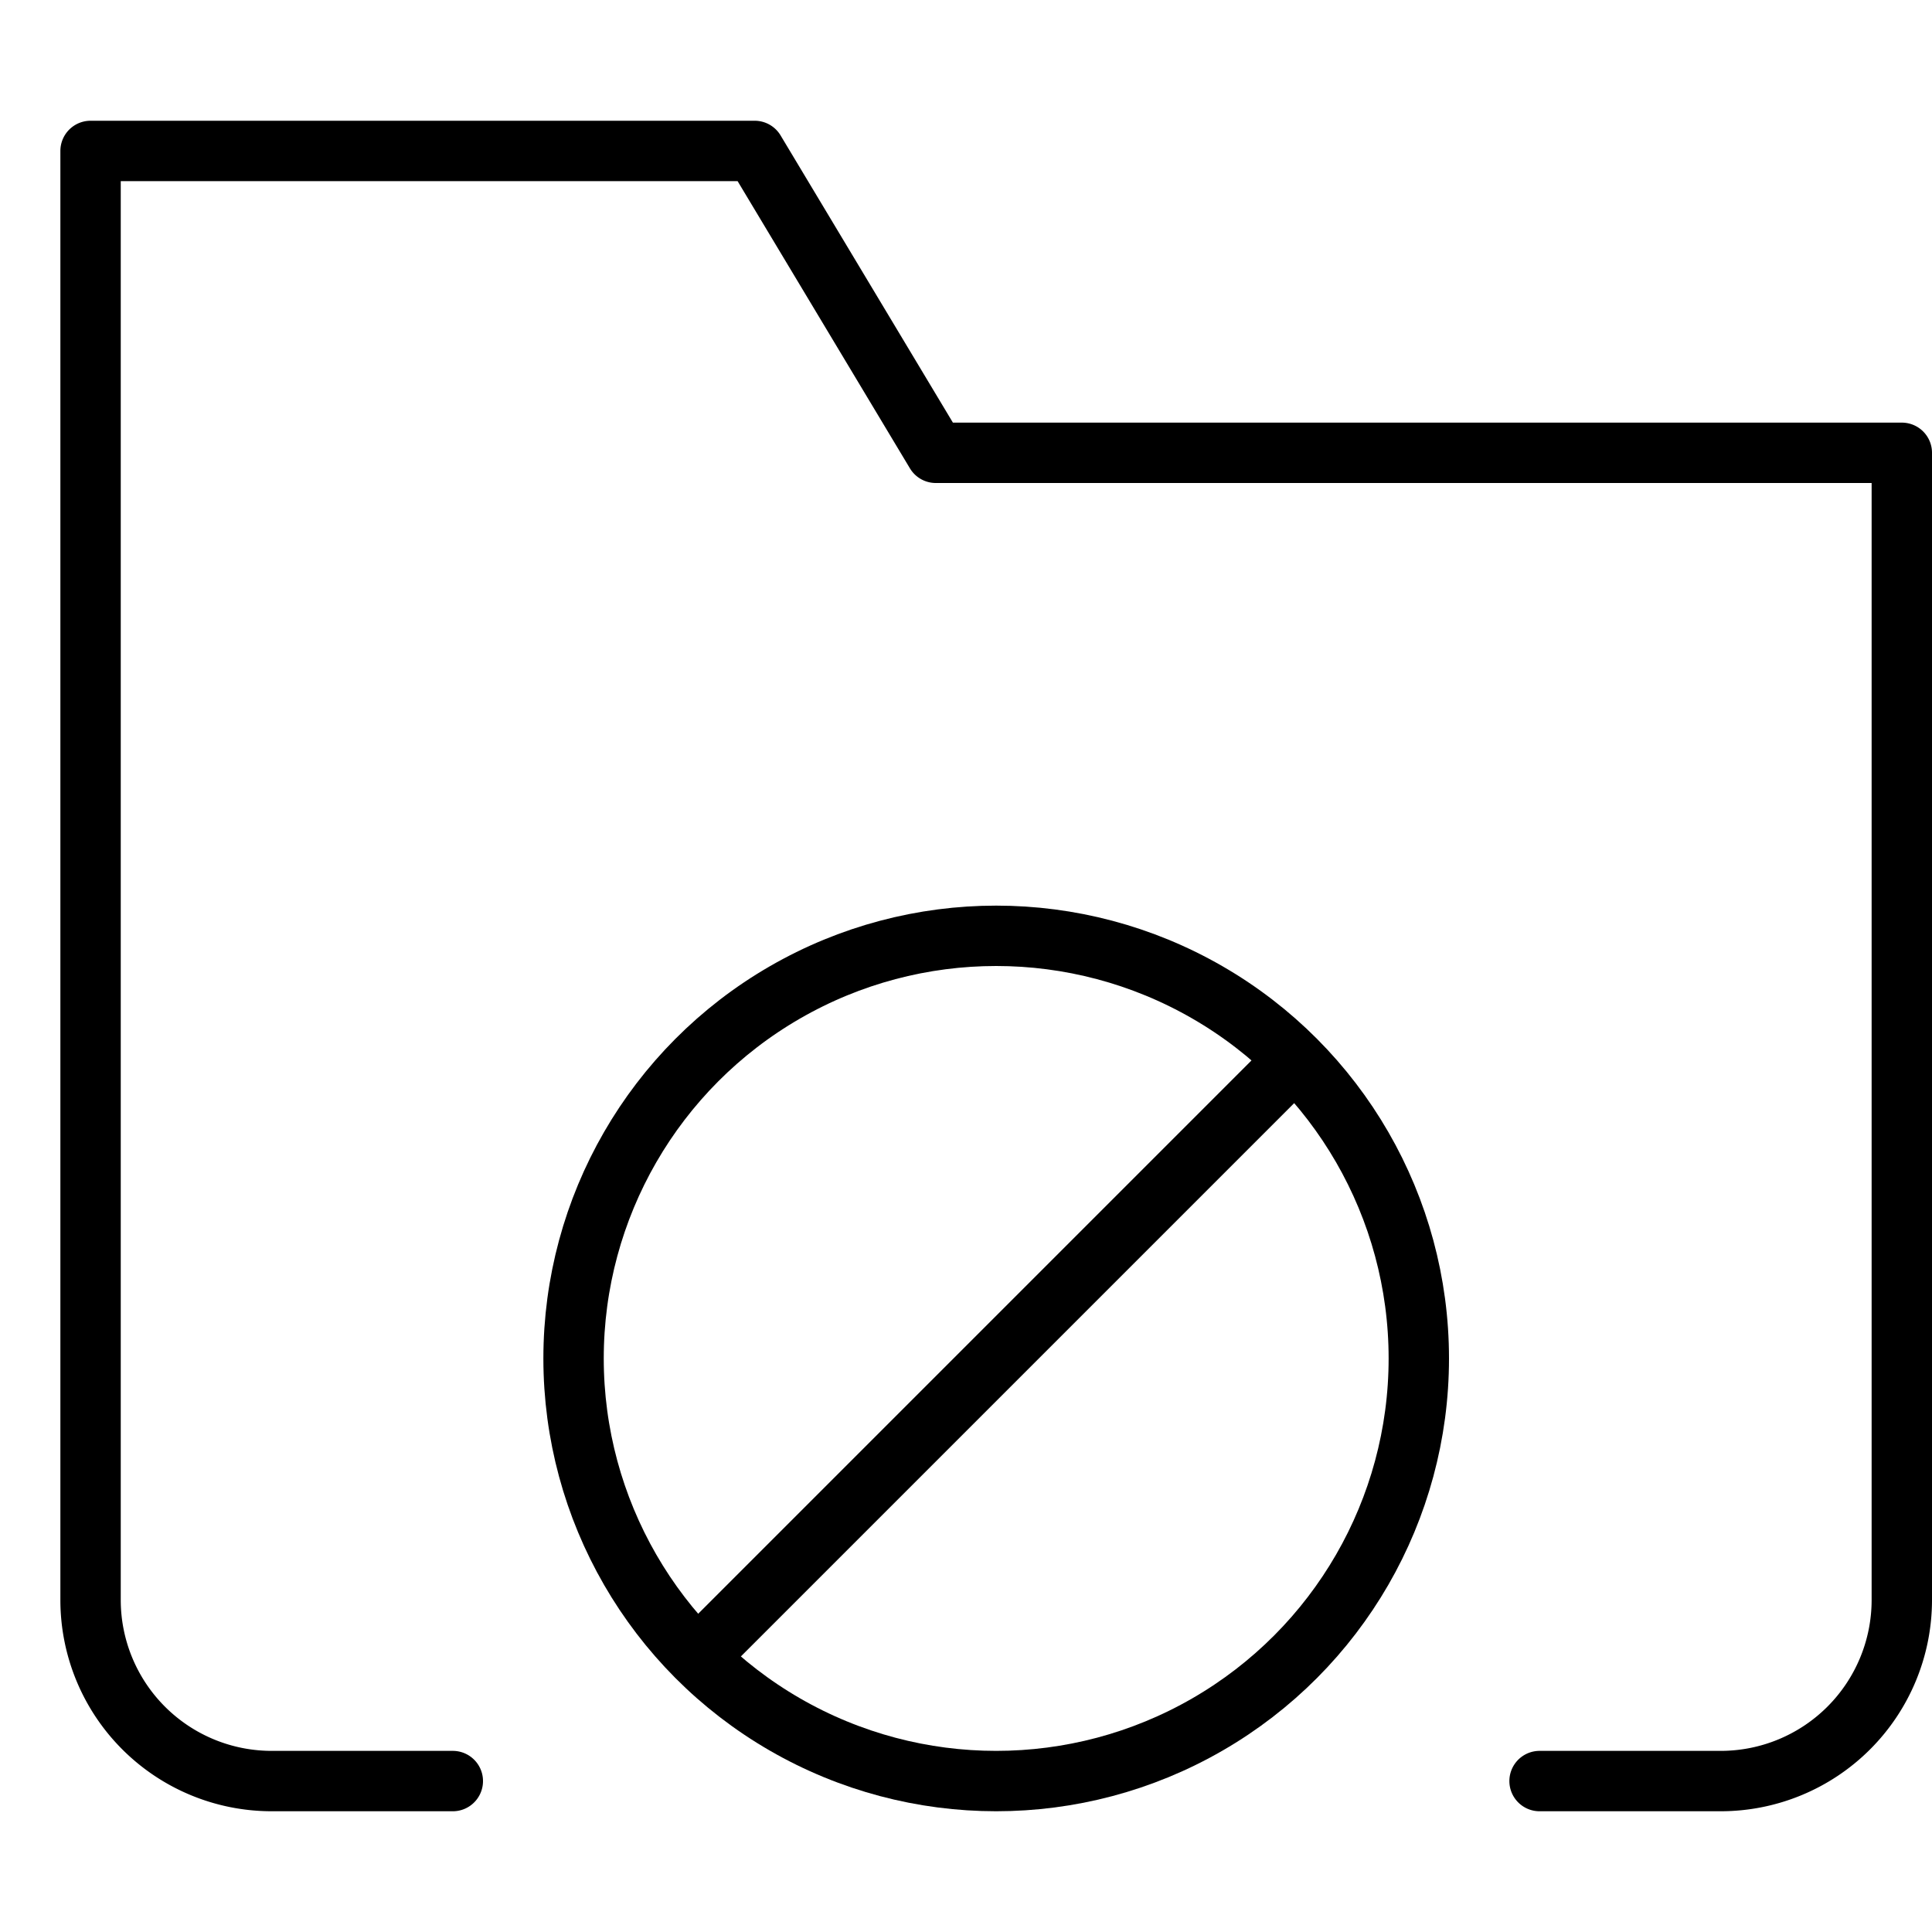 <svg xmlns="http://www.w3.org/2000/svg" viewBox="0 0 32 32"><title>folder no access</title><g stroke-linecap="round" stroke-width="1" fill="none" stroke="#000000" stroke-linejoin="round" class="nc-icon-wrapper" transform="translate(0.5 0.5)"><line data-cap="butt" x1="11.1" y1="26.9" x2="20.9" y2="17.1" stroke="#000000"></line><circle cx="16" cy="22" r="7" stroke="#000000"></circle><path d="M7,29H4a3,3,0,0,1-3-3V2H12l3,5H31V26a3,3,0,0,1-3,3H25"></path></g></svg>